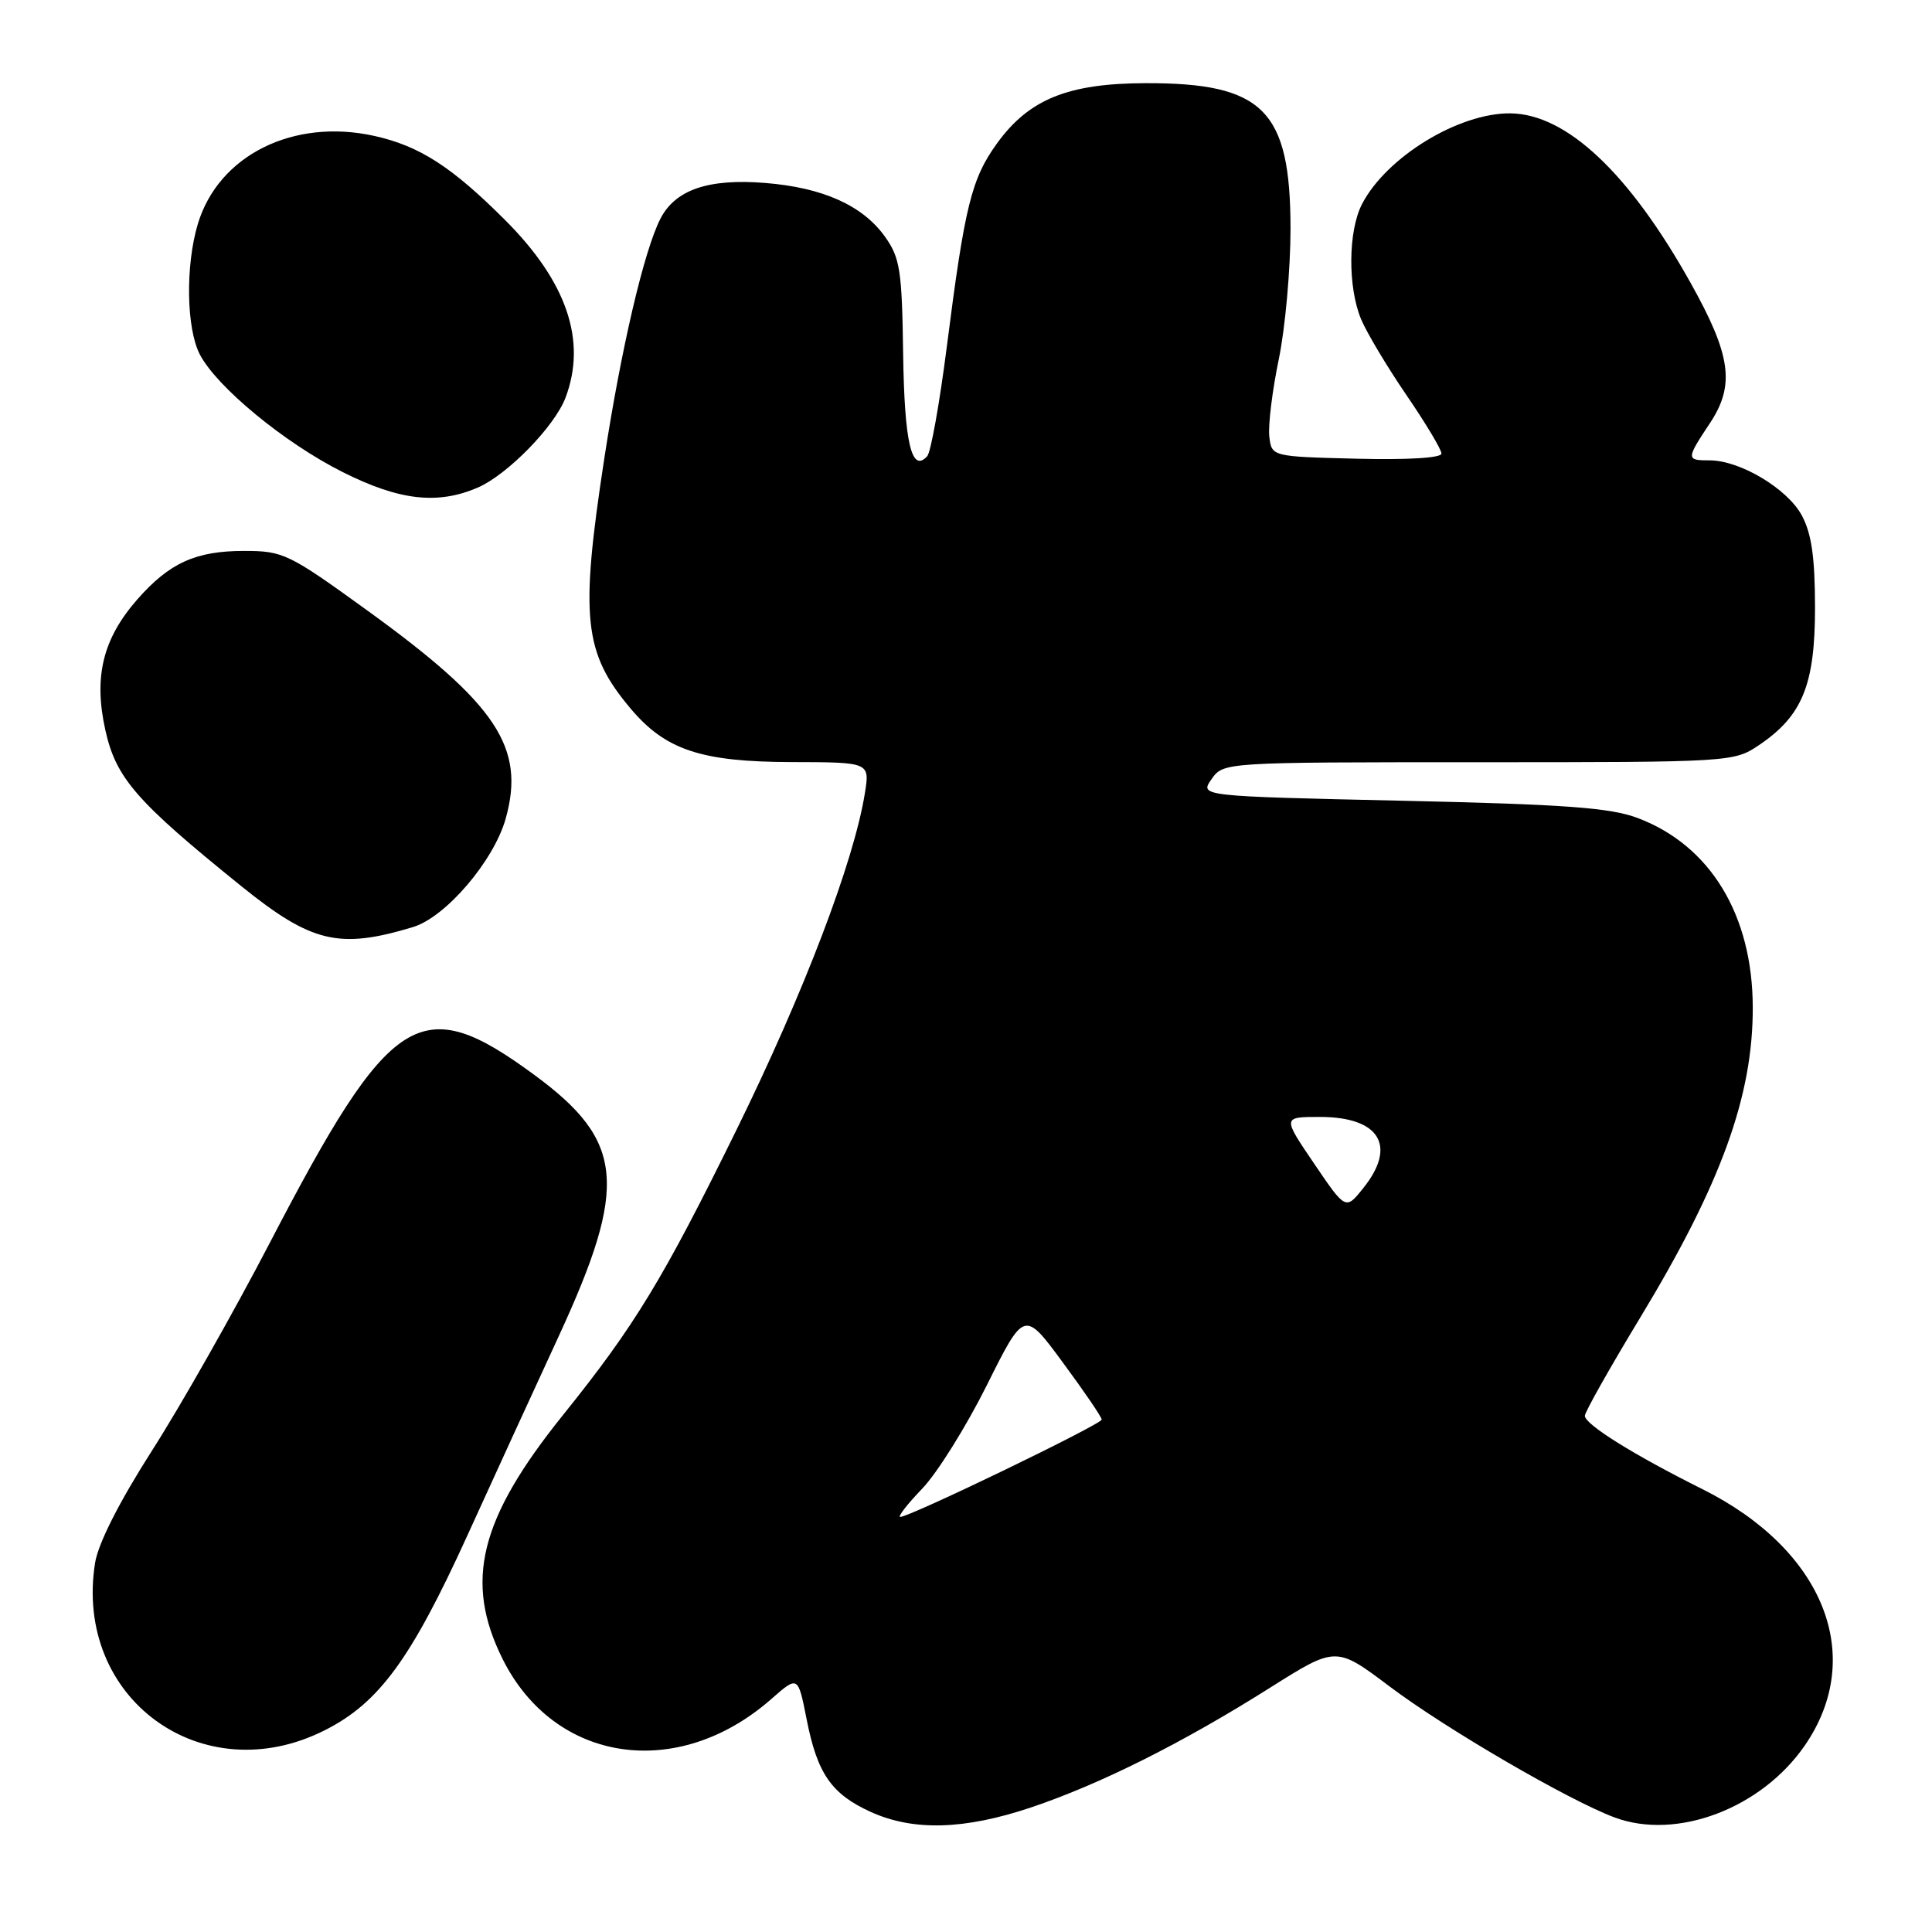 <?xml version="1.0" encoding="UTF-8" standalone="no"?>
<!DOCTYPE svg PUBLIC "-//W3C//DTD SVG 1.1//EN" "http://www.w3.org/Graphics/SVG/1.1/DTD/svg11.dtd" >
<svg xmlns="http://www.w3.org/2000/svg" xmlns:xlink="http://www.w3.org/1999/xlink" version="1.1" viewBox="0 0 256 256">
 <g >
 <path fill="currentColor"
d=" M 136.60 239.50 C 145.75 236.43 156.70 230.95 168.26 223.65 C 177.03 218.12 177.03 218.12 184.15 223.48 C 191.63 229.11 207.89 238.57 213.94 240.82 C 222.17 243.89 233.40 239.63 239.15 231.28 C 247.30 219.44 241.66 205.35 225.58 197.32 C 216.48 192.78 210.00 188.74 210.00 187.60 C 210.00 187.11 213.30 181.26 217.33 174.60 C 228.06 156.88 232.29 145.21 232.25 133.45 C 232.22 121.22 226.61 112.01 217.00 108.39 C 213.36 107.02 207.38 106.58 185.73 106.10 C 158.96 105.50 158.96 105.50 160.53 103.25 C 162.11 101.00 162.11 101.00 195.91 101.00 C 229.32 101.00 229.74 100.97 233.05 98.75 C 238.83 94.85 240.50 90.76 240.50 80.50 C 240.49 73.79 240.04 70.68 238.73 68.26 C 236.79 64.72 230.55 61.00 226.54 61.00 C 223.40 61.00 223.40 60.86 226.60 56.03 C 229.92 51.01 229.37 47.05 224.00 37.46 C 215.87 22.91 207.55 15.09 200.12 15.02 C 193.27 14.96 183.69 20.82 180.47 27.05 C 178.63 30.62 178.57 38.04 180.36 42.32 C 181.11 44.10 183.81 48.62 186.36 52.35 C 188.91 56.08 191.00 59.56 191.00 60.10 C 191.00 60.68 186.54 60.95 179.75 60.78 C 168.50 60.50 168.50 60.50 168.19 57.84 C 168.02 56.37 168.58 51.78 169.44 47.63 C 170.30 43.48 171.00 35.68 171.00 30.29 C 170.99 14.58 167.40 10.98 151.78 11.02 C 141.52 11.05 136.36 13.14 132.13 18.97 C 128.72 23.69 127.84 27.23 125.45 46.00 C 124.50 53.42 123.34 59.93 122.86 60.45 C 120.79 62.73 119.84 58.69 119.67 46.87 C 119.52 35.83 119.26 34.16 117.27 31.37 C 114.31 27.22 109.03 24.85 101.36 24.24 C 93.88 23.64 89.50 25.13 87.52 28.96 C 85.35 33.15 82.29 46.26 80.05 60.90 C 76.84 81.86 77.34 86.51 83.56 93.89 C 88.18 99.38 92.92 100.95 104.88 100.98 C 115.26 101.00 115.26 101.00 114.60 105.11 C 113.15 114.15 106.55 131.47 97.61 149.67 C 87.84 169.54 84.12 175.66 74.60 187.50 C 63.52 201.28 61.48 209.55 66.60 219.83 C 73.47 233.61 89.77 236.04 102.19 225.14 C 105.74 222.02 105.74 222.02 106.88 227.80 C 108.30 235.03 110.16 237.71 115.38 240.09 C 121.03 242.65 127.77 242.46 136.60 239.50 Z  M 43.07 229.25 C 50.23 225.63 54.47 219.82 61.91 203.50 C 65.16 196.35 70.63 184.43 74.06 177.00 C 83.25 157.06 82.71 151.20 70.87 142.48 C 55.69 131.31 51.85 133.73 35.74 164.70 C 30.93 173.94 23.91 186.33 20.13 192.23 C 15.81 198.99 13.02 204.49 12.60 207.08 C 9.73 225.06 26.81 237.49 43.07 229.25 Z  M 54.73 122.84 C 59.07 121.52 65.44 114.07 67.01 108.46 C 69.64 99.05 65.83 93.31 48.71 80.92 C 38.24 73.34 37.53 73.00 32.33 73.00 C 25.94 73.00 22.44 74.59 18.19 79.43 C 13.62 84.65 12.39 89.68 13.96 96.75 C 15.38 103.12 18.04 106.17 31.96 117.41 C 41.30 124.94 44.93 125.80 54.73 122.84 Z  M 63.28 64.62 C 67.23 62.92 73.51 56.49 74.94 52.68 C 77.78 45.14 75.11 37.32 66.89 29.12 C 59.83 22.07 55.58 19.34 49.60 18.01 C 38.86 15.63 28.94 20.58 26.21 29.69 C 24.56 35.20 24.69 43.49 26.47 46.95 C 28.71 51.27 37.68 58.67 45.38 62.54 C 52.90 66.32 57.96 66.90 63.28 64.62 Z  M 122.20 197.25 C 124.18 195.19 128.03 189.02 130.76 183.55 C 135.72 173.60 135.72 173.60 140.84 180.55 C 143.66 184.37 145.98 187.77 145.98 188.10 C 146.00 188.71 120.57 201.00 119.29 201.00 C 118.91 201.00 120.22 199.31 122.20 197.25 Z  M 174.12 154.17 C 169.93 148.00 169.93 148.00 174.89 148.00 C 182.80 148.00 185.14 151.82 180.65 157.42 C 178.31 160.35 178.31 160.35 174.12 154.17 Z "/>
</g>
</svg>